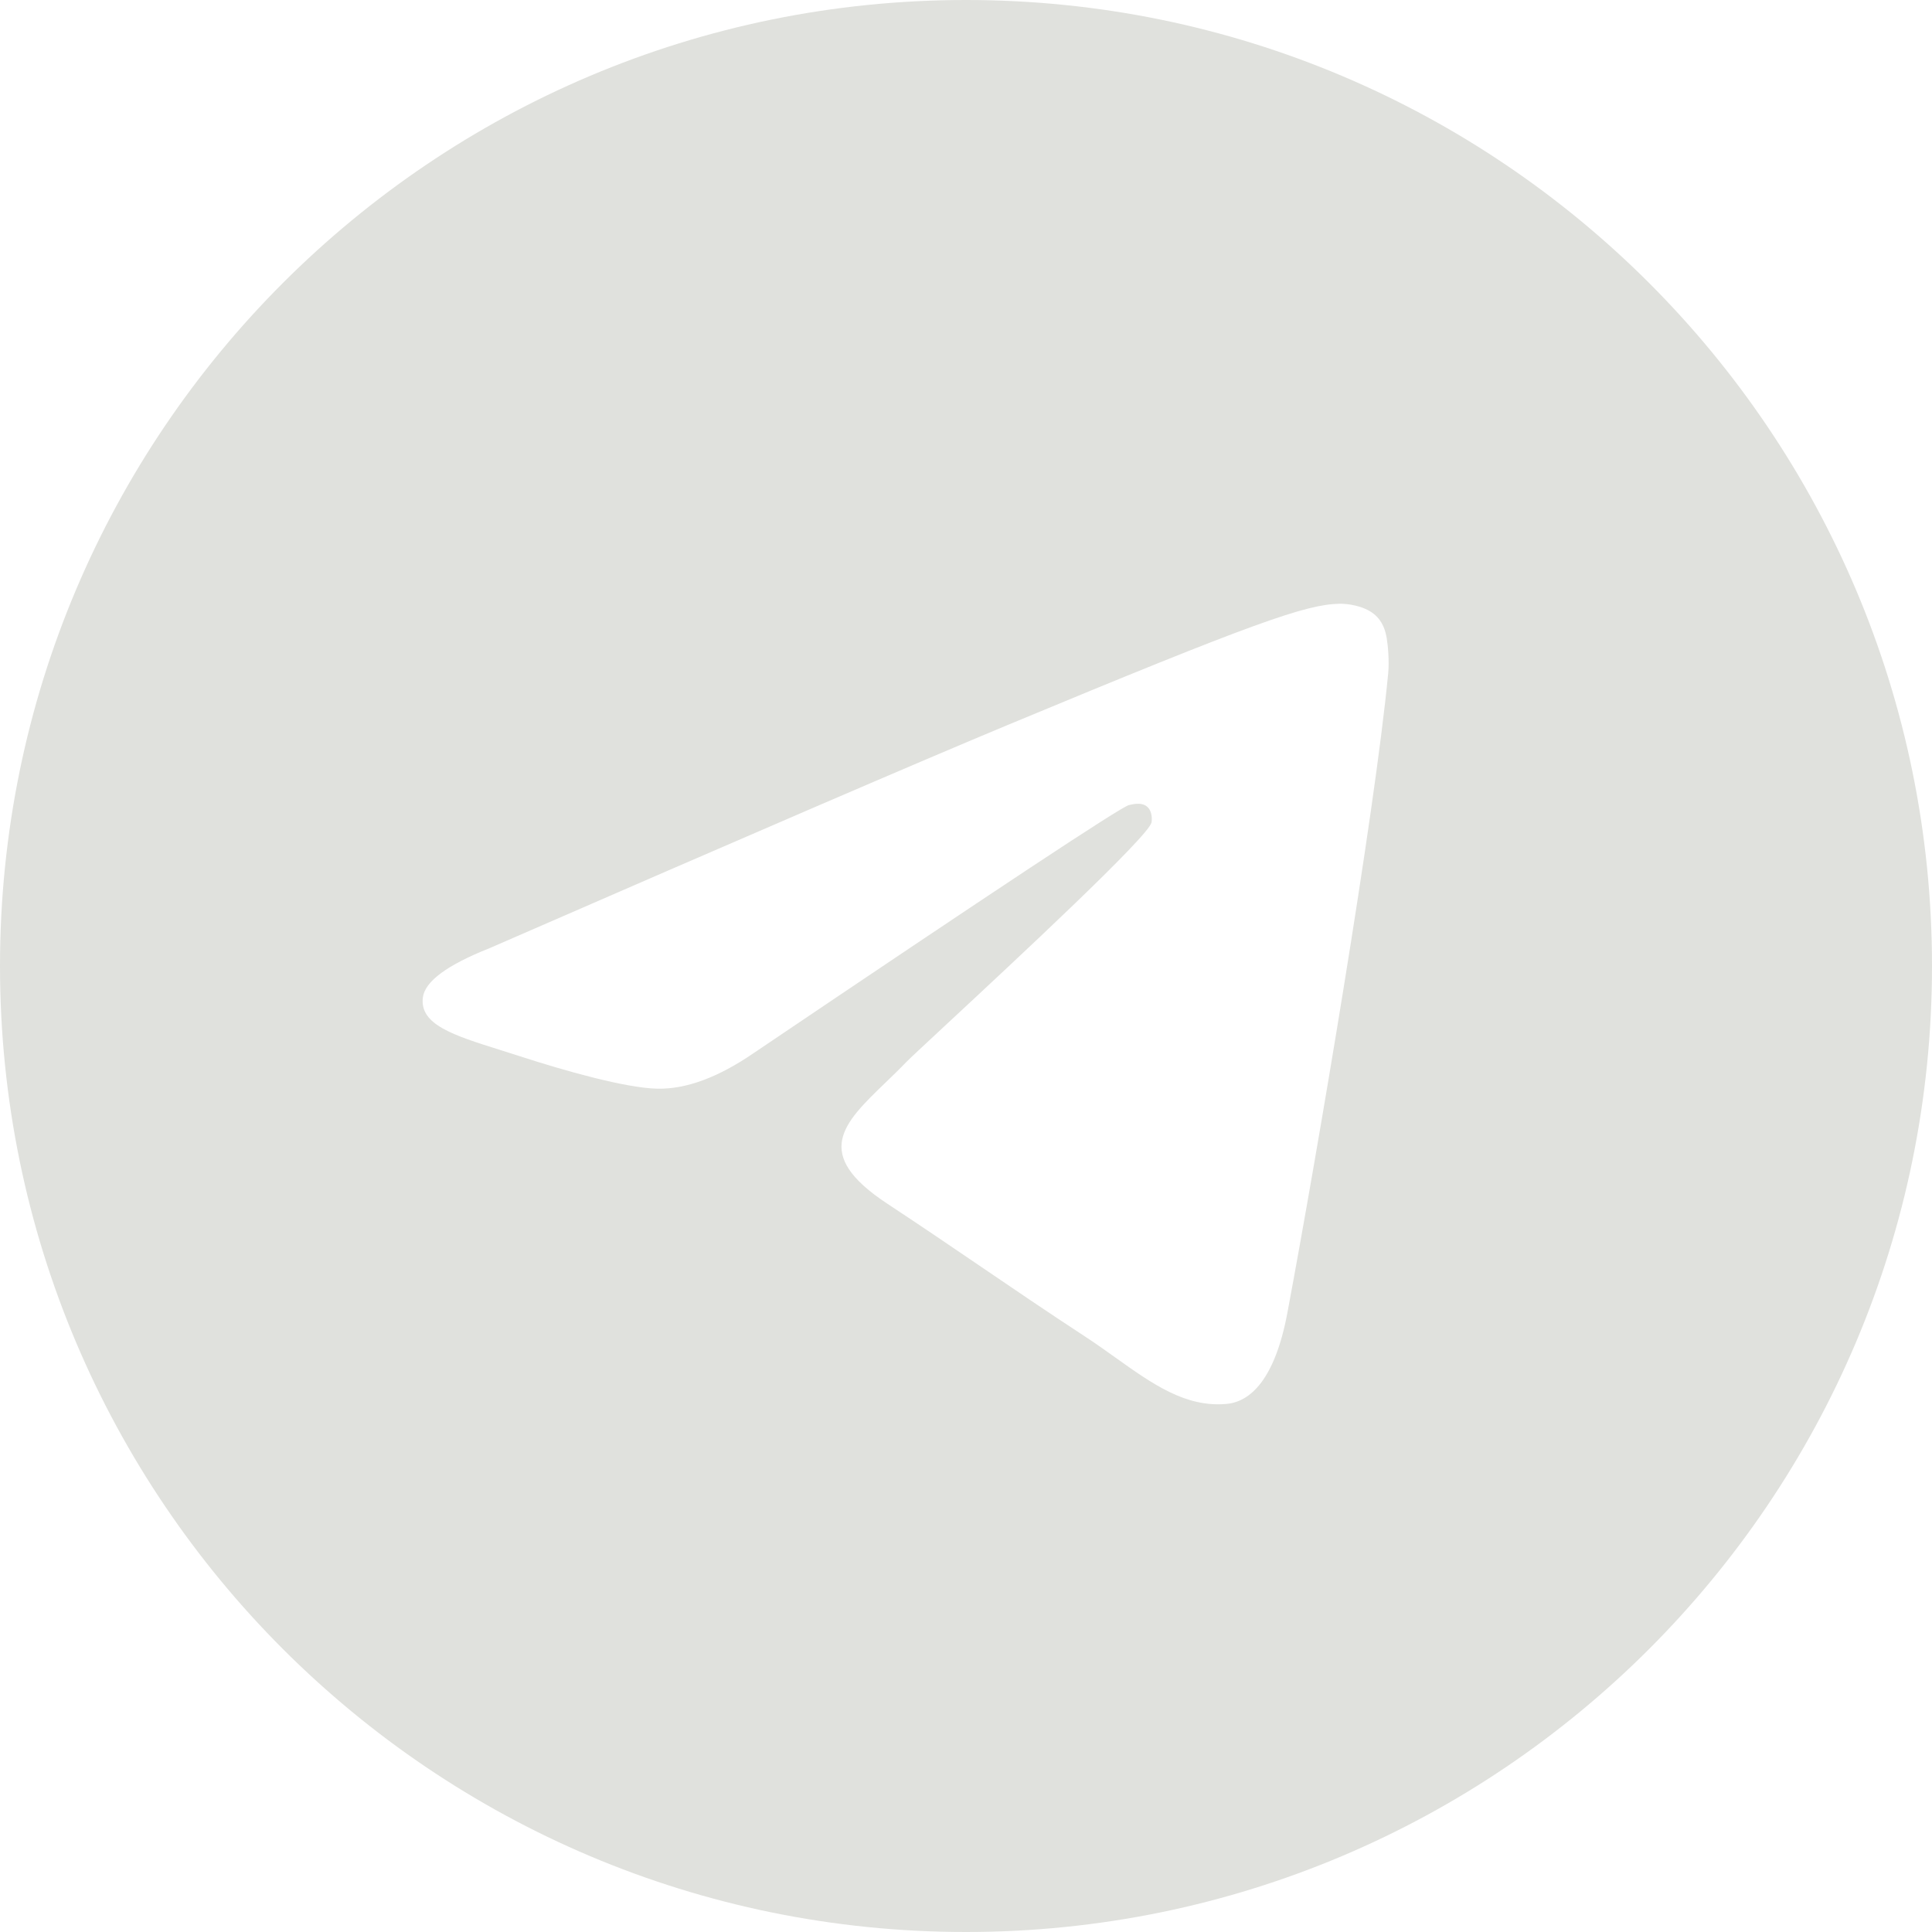 <svg width="64" height="64" viewBox="0 0 64 64" fill="none" xmlns="http://www.w3.org/2000/svg">
<path fill-rule="evenodd" clip-rule="evenodd" d="M32 64C14.327 64 0 49.673 0 32C0 14.327 14.327 0 32 0C49.673 0 64 14.327 64 32C64 49.673 49.673 64 32 64ZM33.384 24.015C30.518 25.207 24.79 27.674 16.2 31.417C14.805 31.971 14.074 32.514 14.008 33.044C13.895 33.941 15.018 34.294 16.547 34.775C16.756 34.841 16.971 34.908 17.192 34.98C18.696 35.469 20.72 36.041 21.772 36.064C22.727 36.085 23.792 35.691 24.968 34.884C32.994 29.466 37.137 26.728 37.397 26.669C37.58 26.627 37.834 26.575 38.007 26.728C38.179 26.881 38.162 27.171 38.144 27.249C38.033 27.723 33.625 31.821 31.343 33.942C30.632 34.603 30.128 35.072 30.025 35.179C29.794 35.419 29.558 35.646 29.332 35.864C27.934 37.212 26.886 38.222 29.39 39.872C30.593 40.665 31.556 41.321 32.517 41.975C33.566 42.689 34.612 43.402 35.966 44.289C36.311 44.515 36.64 44.75 36.961 44.979C38.182 45.849 39.279 46.631 40.634 46.506C41.421 46.434 42.234 45.694 42.647 43.485C43.624 38.267 45.542 26.96 45.986 22.301C46.025 21.893 45.976 21.37 45.937 21.141C45.897 20.912 45.815 20.585 45.517 20.343C45.164 20.056 44.619 19.996 44.375 20C43.267 20.02 41.567 20.611 33.384 24.015Z" fill="#E0E1DD"/>
</svg>
